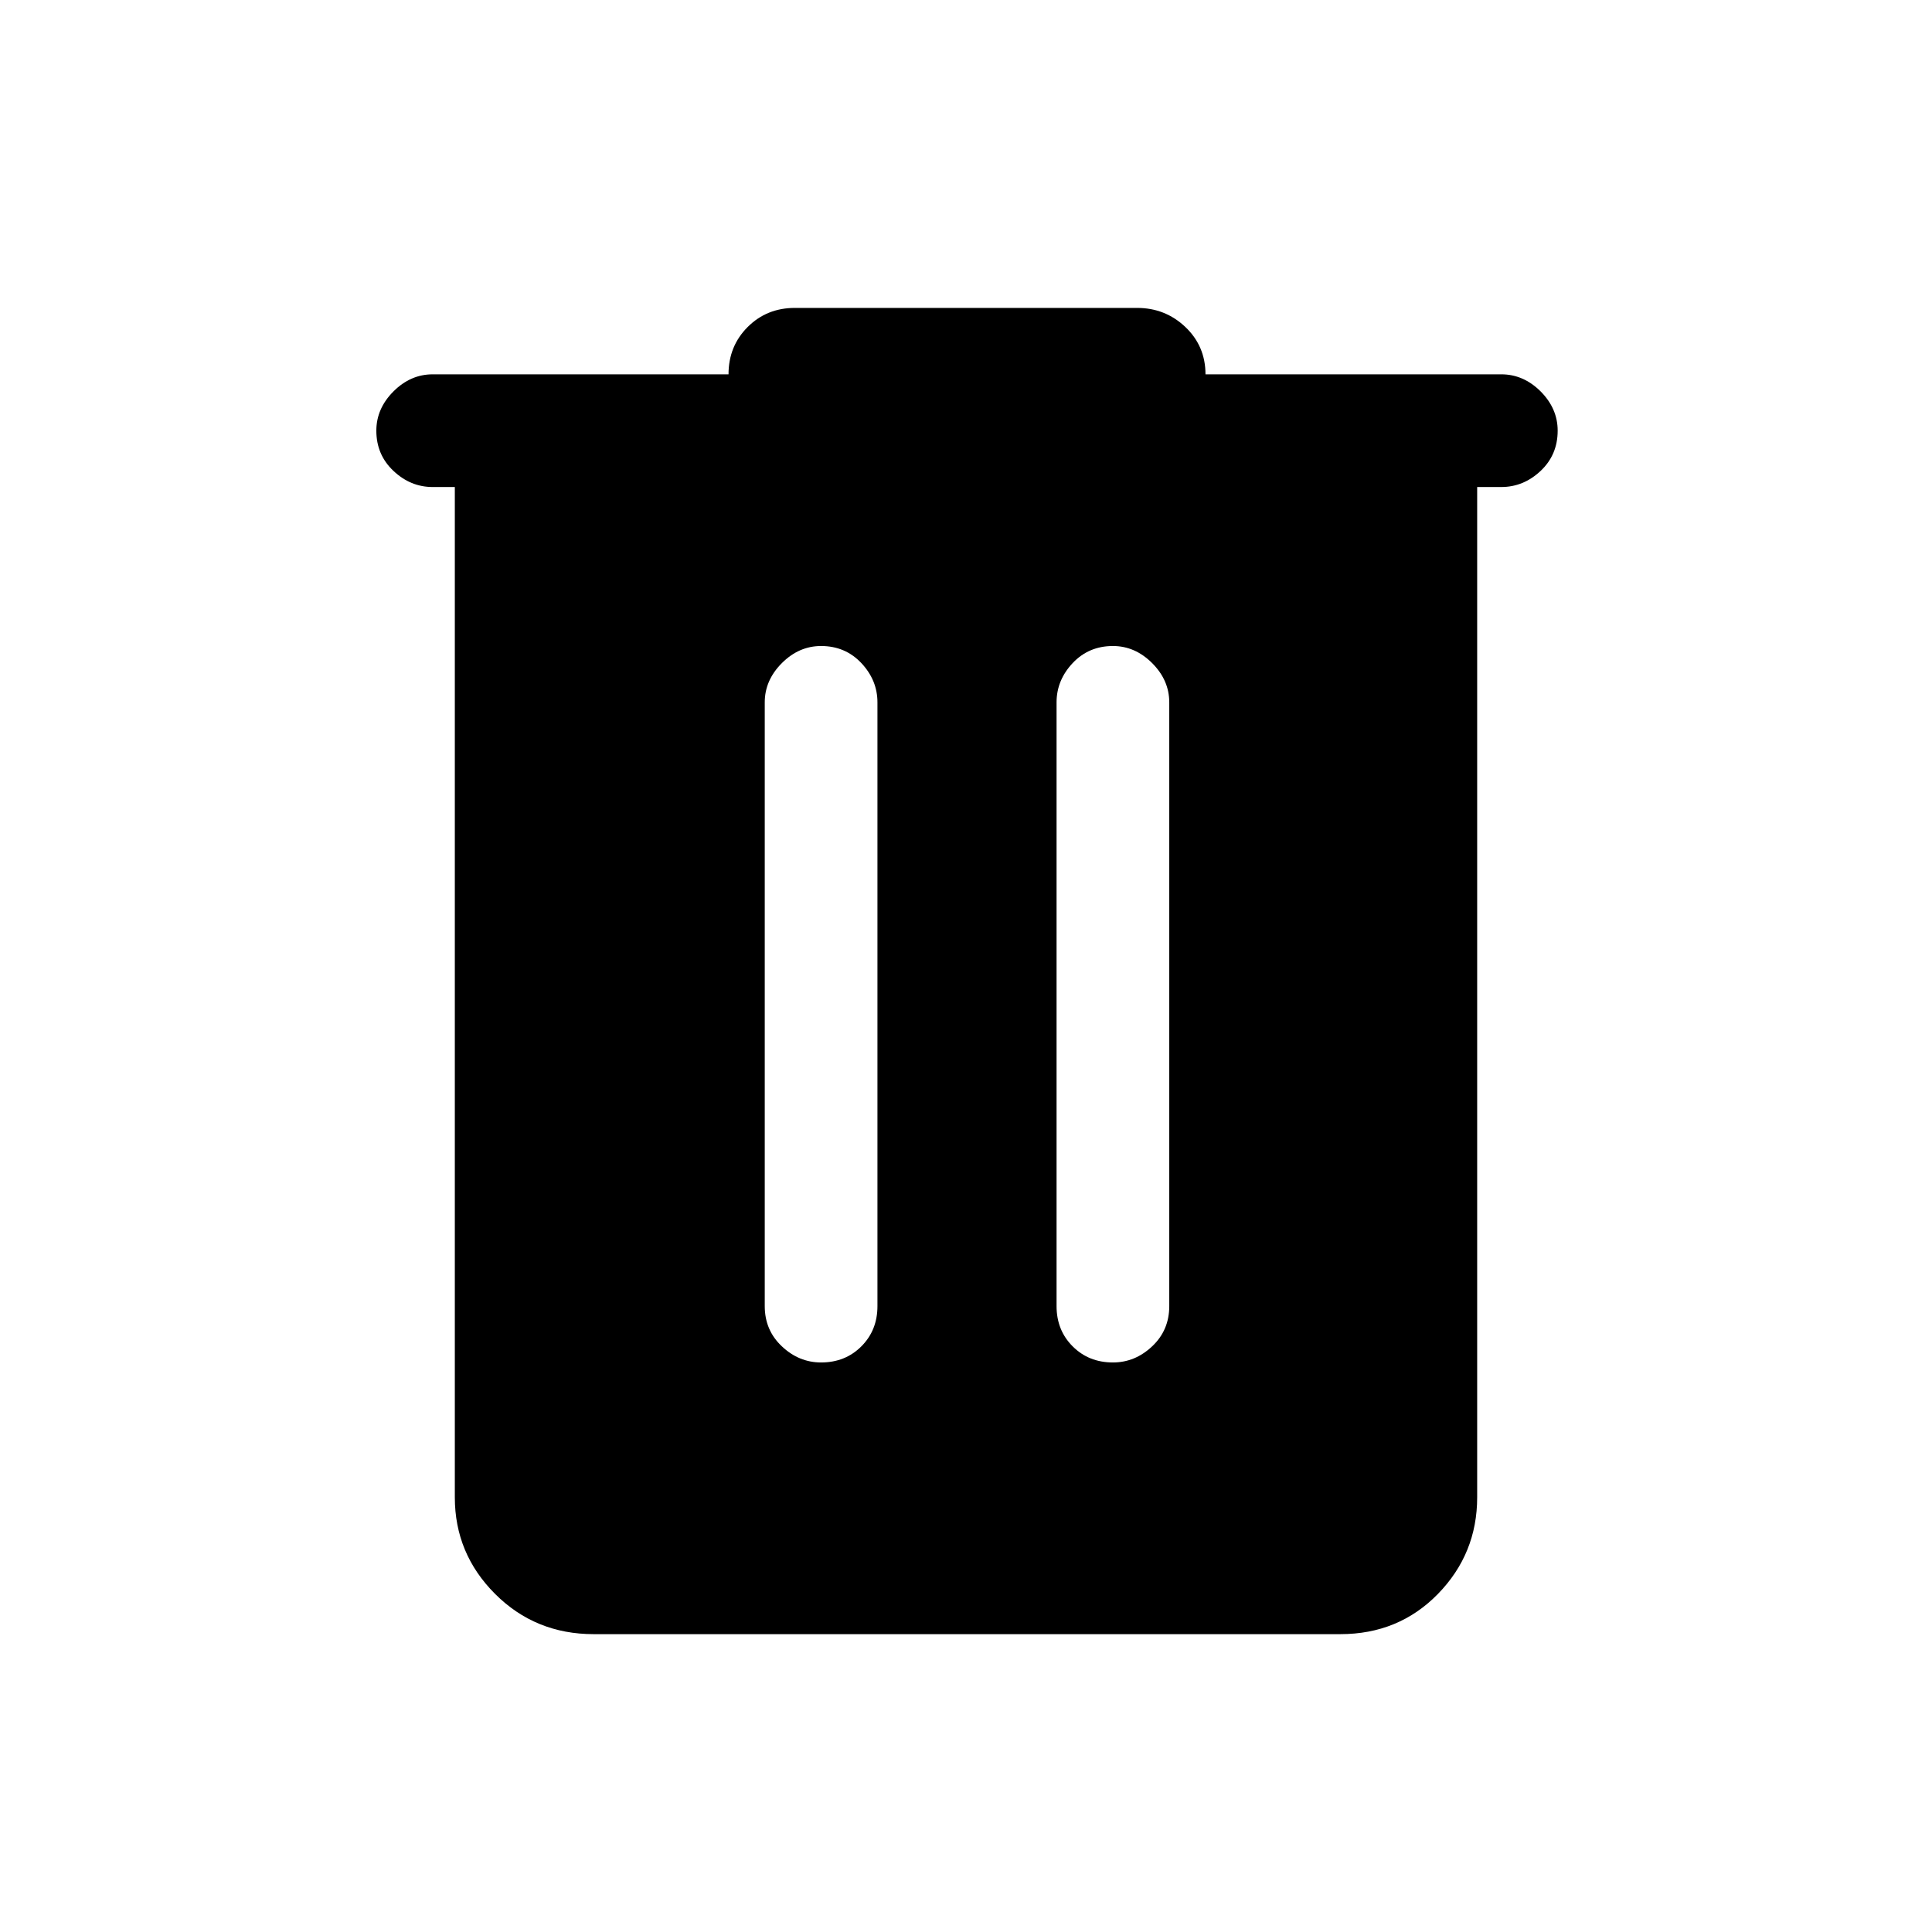 <svg xmlns="http://www.w3.org/2000/svg" height="24" width="24"><path d="M7.375 20.3q-.725 0-1.225-.5-.5-.5-.5-1.2V6.05h-.275q-.275 0-.487-.2-.213-.2-.213-.5 0-.275.213-.488.212-.212.487-.212H9.05q0-.35.238-.588.237-.237.587-.237h4.25q.35 0 .6.237.25.238.25.588h3.675q.275 0 .488.212.212.213.212.488 0 .3-.212.5-.213.2-.488.2h-.3V18.6q0 .7-.487 1.2-.488.5-1.213.5ZM9.5 16.225q0 .3.213.5.212.2.487.2.3 0 .5-.2t.2-.5v-7.5q0-.275-.2-.488-.2-.212-.5-.212-.275 0-.487.212-.213.213-.213.488Zm3.625 0q0 .3.2.5t.5.2q.275 0 .487-.2.213-.2.213-.5v-7.5q0-.275-.213-.488-.212-.212-.487-.212-.3 0-.5.212-.2.213-.2.488Z"/></svg>